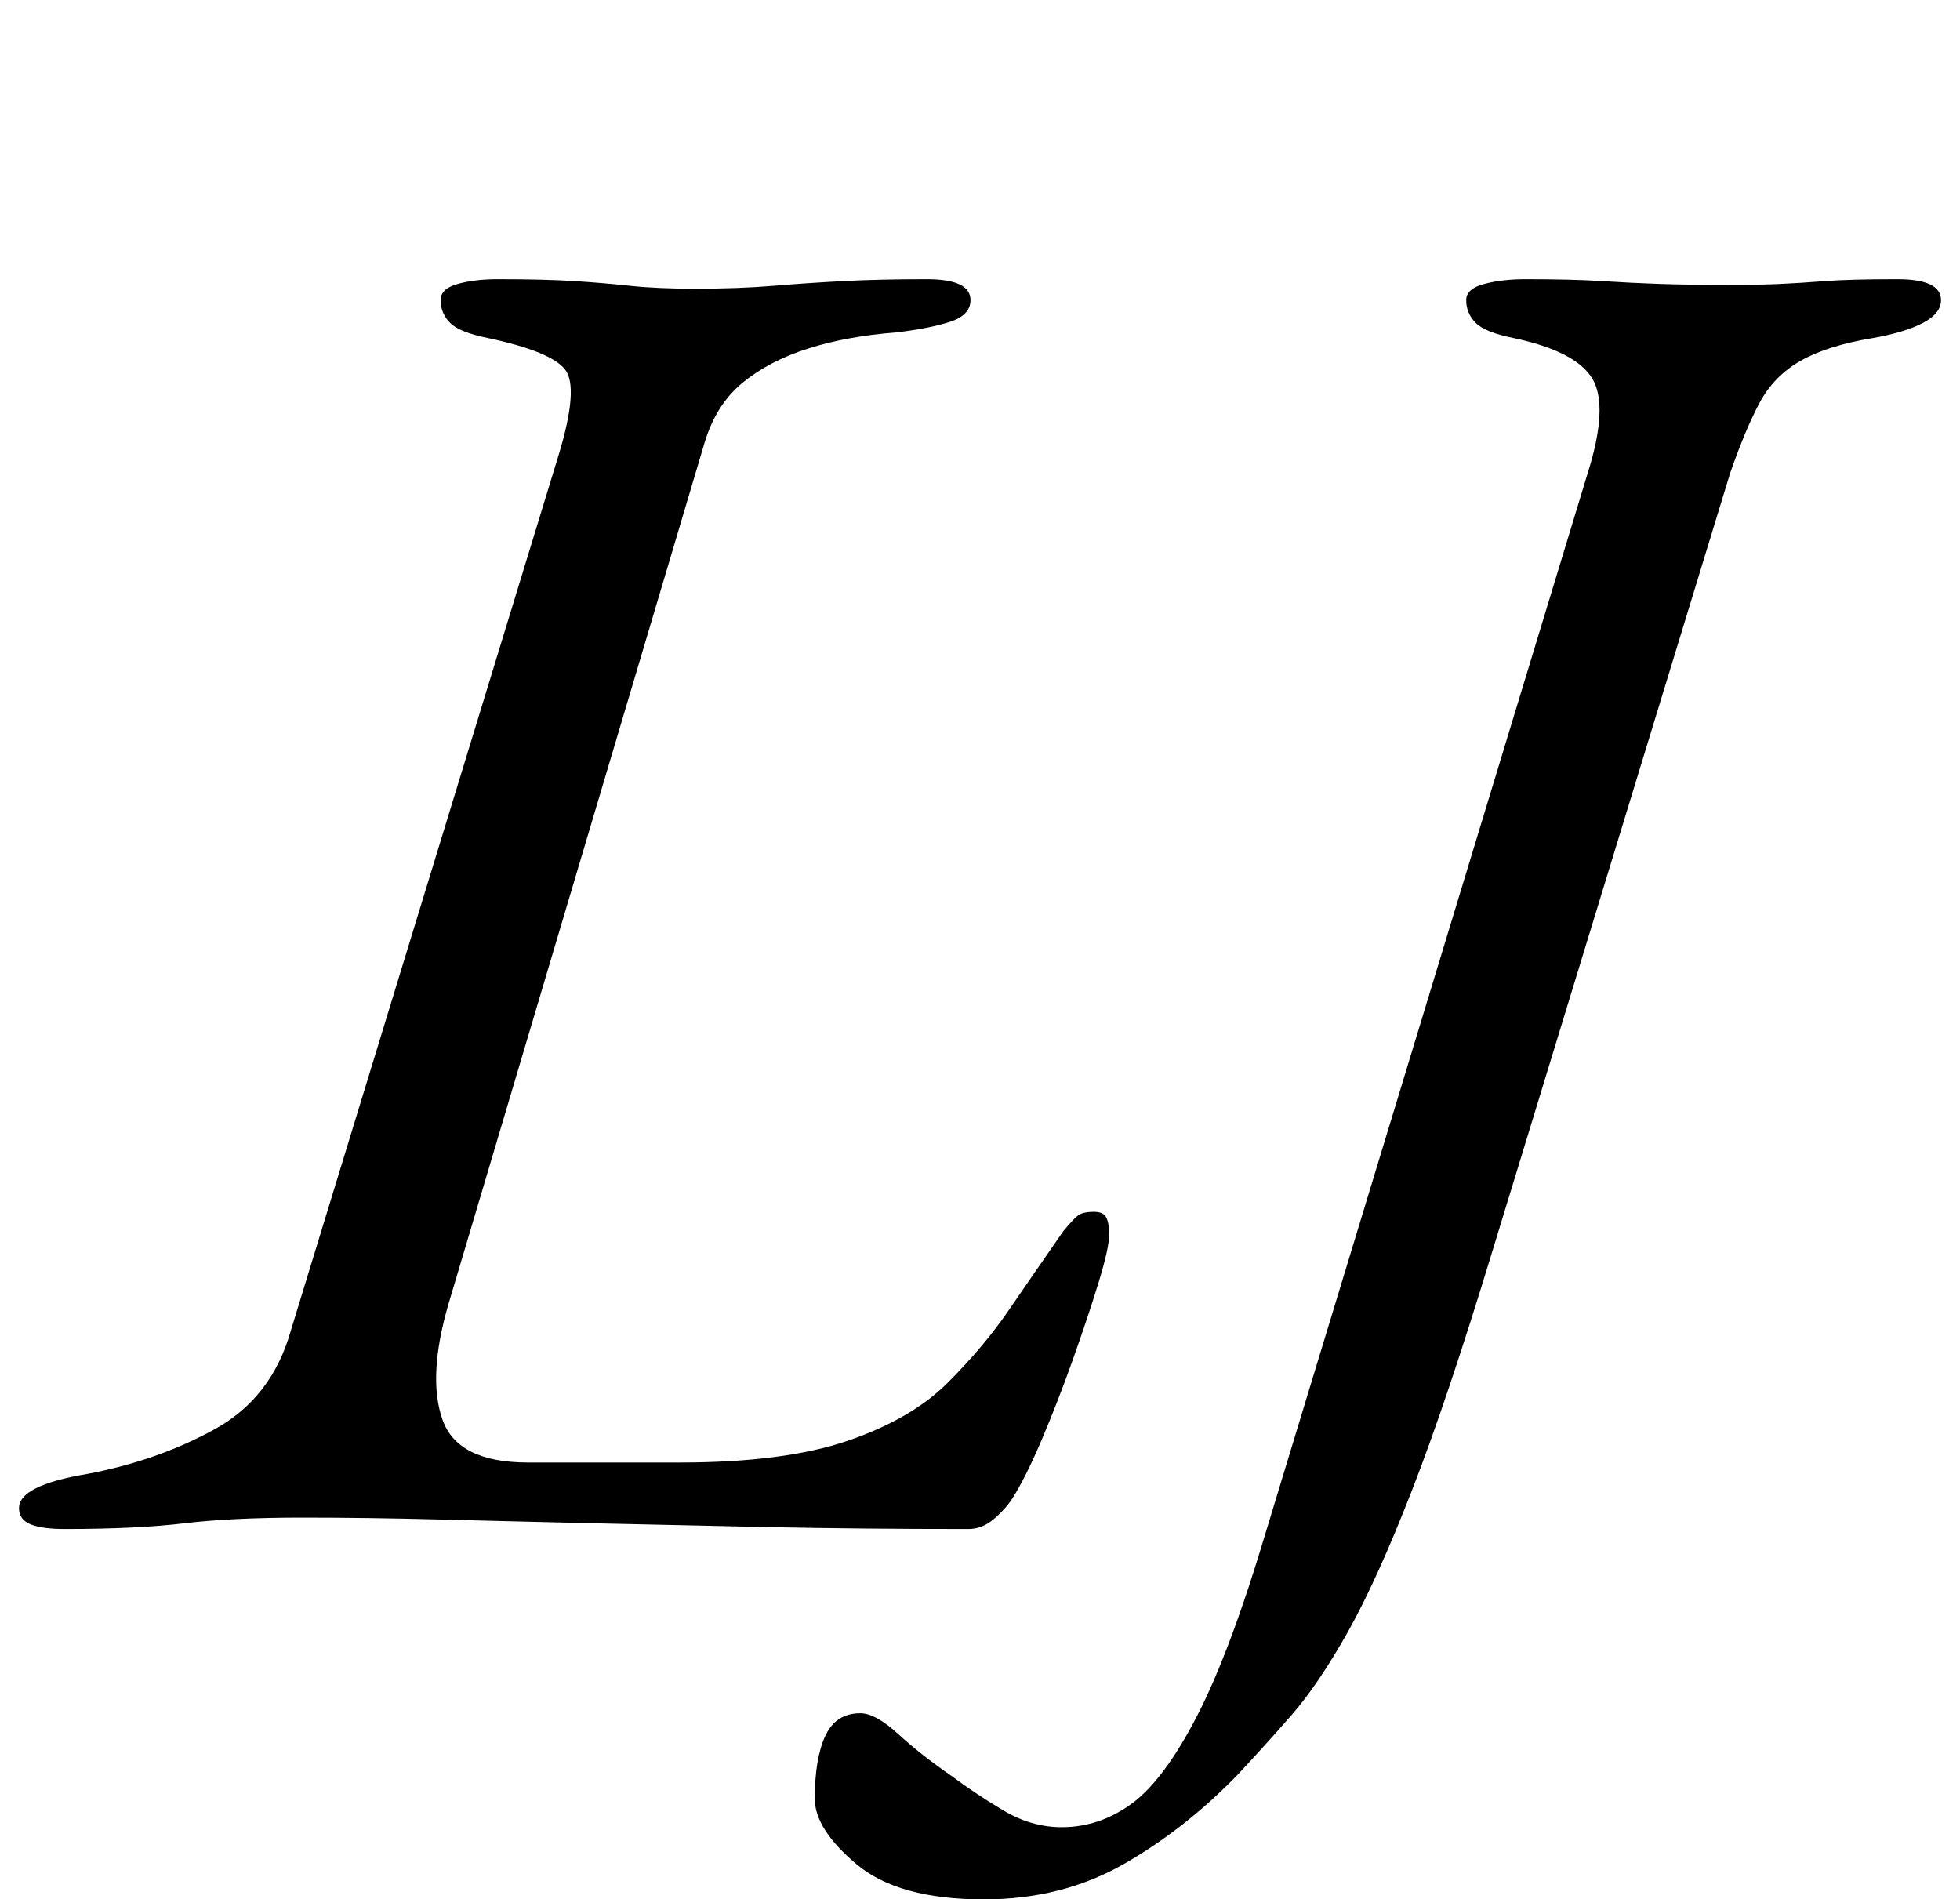 <?xml version="1.0" standalone="no"?>
<!DOCTYPE svg PUBLIC "-//W3C//DTD SVG 1.1//EN" "http://www.w3.org/Graphics/SVG/1.1/DTD/svg11.dtd" >
<svg xmlns="http://www.w3.org/2000/svg" xmlns:xlink="http://www.w3.org/1999/xlink" version="1.1" viewBox="-30 0 1032 1000">
  <g transform="matrix(1 0 0 -1 0 800)">
   <path fill="currentColor"
d="M4 -5q-12 0 -18 2.5t-6 8.5q0 12 36 18q37 7 67 23.5t40 51.5l141 461q11 36 3.5 45.5t-40.5 16.5q-15 3 -20 8t-5 12q0 6 9 8.5t21 2.5q25 0 40.5 -1t29.5 -2.5t34 -1.5q23 0 41 1.5t37 2.5t44 1q23 0 23 -11q0 -8 -11 -11.5t-28 -5.5q-26 -2 -46.5 -8.5t-34.5 -18
t-20 -31.5l-135 -454q-11 -38 -3 -60.5t45 -22.5h80q55 0 88.5 11.5t52.5 30.5t32 38t29 42q5 6 7.5 8t8.5 2q5 0 6.5 -3t1.5 -9q0 -7 -5.5 -25t-13.5 -40.5t-16.5 -42.5t-15.5 -31q-4 -6 -10 -11t-13 -5q-57 0 -105.5 1t-91.5 2t-81 2t-73 1q-37 0 -62 -3t-63 -3zM488 -200
q-45 0 -67 18.5t-22 34.5q0 21 5.5 33t18.5 12q8 0 20 -11t28 -22q12 -9 27 -18t31 -9q20 0 37 12.5t34.5 46.5t36.5 98l169 556q11 35 2.5 49.5t-41.5 21.5q-15 3 -20 8t-5 12q0 6 9.5 8.5t21.5 2.5q25 0 40.5 -1t30.5 -1.5t36 -0.5q17 0 27.5 0.5t23.5 1.5t38 1
q23 0 23 -11q0 -7 -9.5 -12t-26.5 -8q-24 -4 -38 -12t-21.5 -22t-15.5 -37l-125 -409q-24 -79 -42.5 -126.5t-34 -75t-29.5 -43.5t-28 -31q-28 -29 -60.5 -47.5t-73.5 -18.5z" />
  </g>

</svg>
